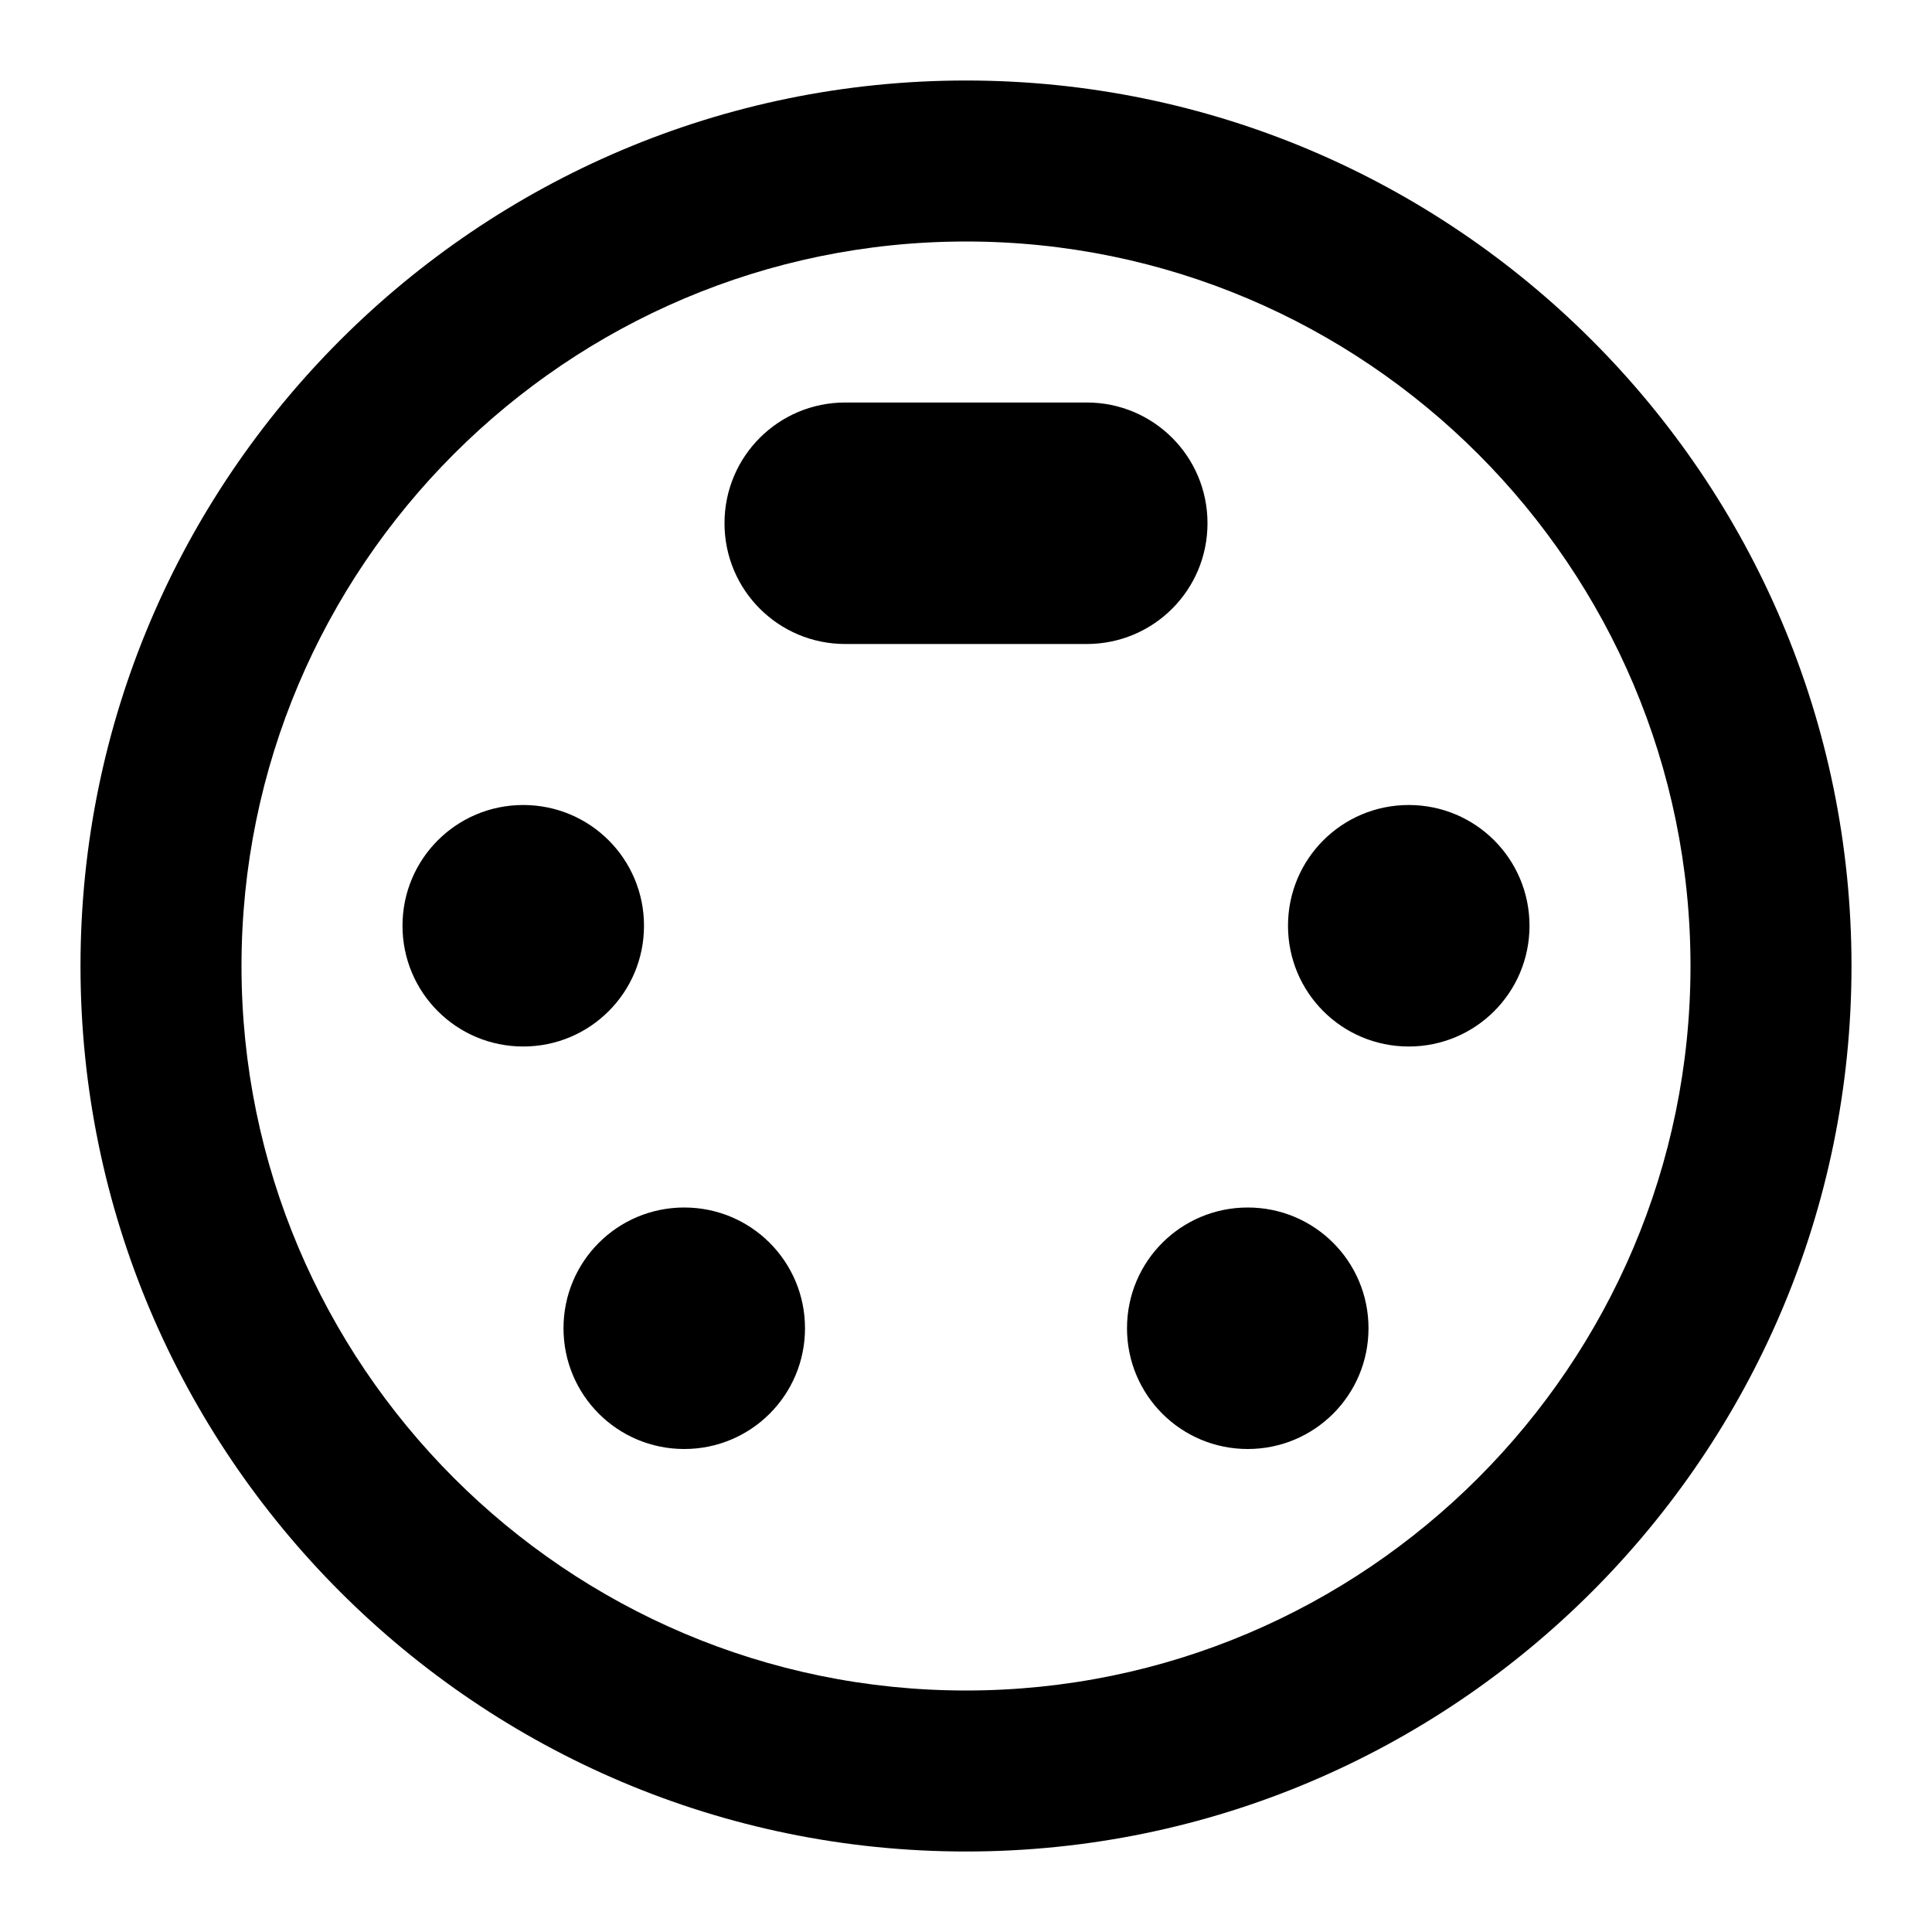 <svg xmlns="http://www.w3.org/2000/svg" width="48" height="48" viewBox="0 0 48 48"><path fill="none" d="M0 0h48v48h-48z"/><path d="M16 23c0-1.66-1.34-3-3-3s-3 1.34-3 3 1.34 3 3 3 3-1.34 3-3zm14-10c0-1.66-1.34-3-3-3h-6c-1.66 0-3 1.34-3 3s1.34 3 3 3h6c1.66 0 3-1.34 3-3zm-13 17c-1.66 0-3 1.34-3 3s1.34 3 3 3 3-1.34 3-3-1.34-3-3-3zm7-28c-12.13 0-22 9.87-22 22s9.87 22 22 22 22-9.87 22-22-9.87-22-22-22zm0 40c-9.93 0-18-8.08-18-18s8.07-18 18-18 18 8.08 18 18-8.07 18-18 18zm11-22c-1.66 0-3 1.34-3 3s1.34 3 3 3 3-1.34 3-3-1.34-3-3-3zm-4 10c-1.66 0-3 1.34-3 3s1.34 3 3 3 3-1.34 3-3-1.34-3-3-3z"/></svg>